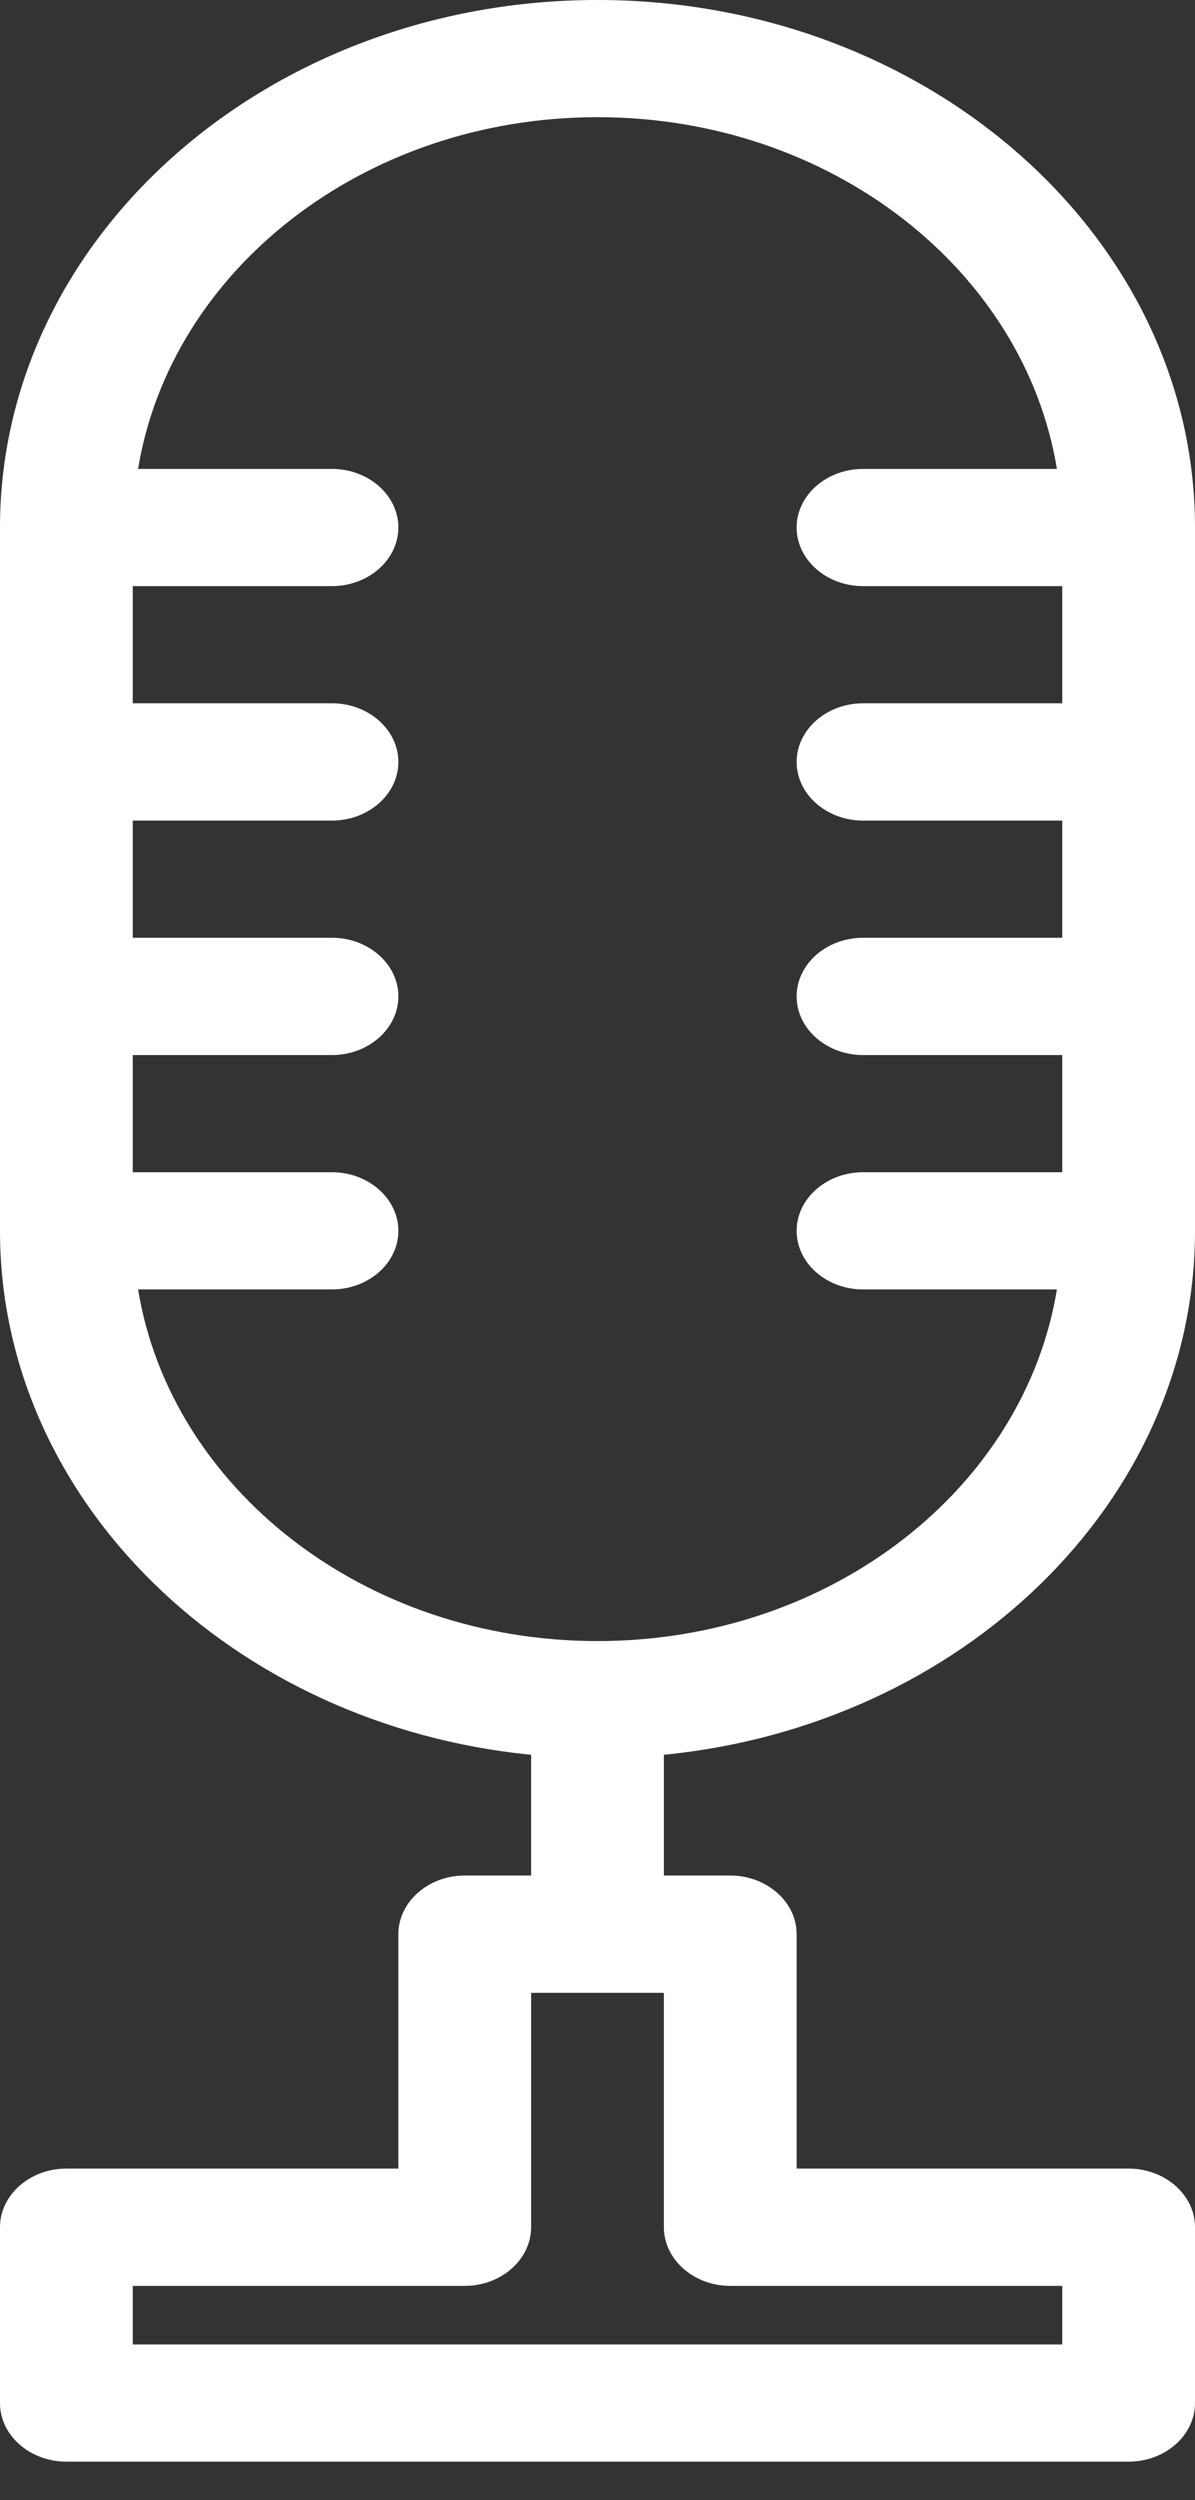 <svg width="11" height="23" viewBox="0 0 11 23" fill="none" xmlns="http://www.w3.org/2000/svg">
<rect x="0" y="0" width="11" height="23" fill="#333333" stroke="none"/>
<path d="M4.278 17.254C3.942 17.254 3.667 17.497 3.667 17.793V19.95H0.611C0.275 19.95 0 20.193 0 20.489V22.107C0 22.404 0.275 22.646 0.611 22.646H10.389C10.725 22.646 11 22.404 11 22.107V20.489C11 20.193 10.725 19.95 10.389 19.95H7.333V17.793C7.333 17.497 7.058 17.254 6.722 17.254H6.111V16.143C8.855 15.874 11 13.814 11 11.323V4.853C11 2.178 8.531 0 5.5 0C2.469 0 0 2.178 0 4.853V11.323C0 13.814 2.145 15.874 4.889 16.143V17.254H4.278ZM1.271 11.862H3.056C3.392 11.862 3.667 11.62 3.667 11.323C3.667 11.027 3.392 10.784 3.056 10.784H1.222V9.706H3.056C3.392 9.706 3.667 9.463 3.667 9.166C3.667 8.87 3.392 8.627 3.056 8.627H1.222V7.549H3.056C3.392 7.549 3.667 7.306 3.667 7.01C3.667 6.713 3.392 6.47 3.056 6.47H1.222V5.392H3.056C3.392 5.392 3.667 5.149 3.667 4.853C3.667 4.556 3.392 4.314 3.056 4.314H1.271C1.571 2.486 3.349 1.078 5.5 1.078C7.651 1.078 9.429 2.486 9.729 4.314H7.944C7.608 4.314 7.333 4.556 7.333 4.853C7.333 5.149 7.608 5.392 7.944 5.392H9.778V6.47H7.944C7.608 6.47 7.333 6.713 7.333 7.01C7.333 7.306 7.608 7.549 7.944 7.549H9.778V8.627H7.944C7.608 8.627 7.333 8.87 7.333 9.166C7.333 9.463 7.608 9.706 7.944 9.706H9.778V10.784H7.944C7.608 10.784 7.333 11.027 7.333 11.323C7.333 11.62 7.608 11.862 7.944 11.862H9.729C9.429 13.69 7.651 15.097 5.5 15.097C3.349 15.097 1.571 13.69 1.271 11.862ZM6.111 18.333V20.489C6.111 20.786 6.386 21.029 6.722 21.029H9.778V21.568H1.222V21.029H4.278C4.614 21.029 4.889 20.786 4.889 20.489V18.333H6.111Z" fill="white"/>
</svg>
